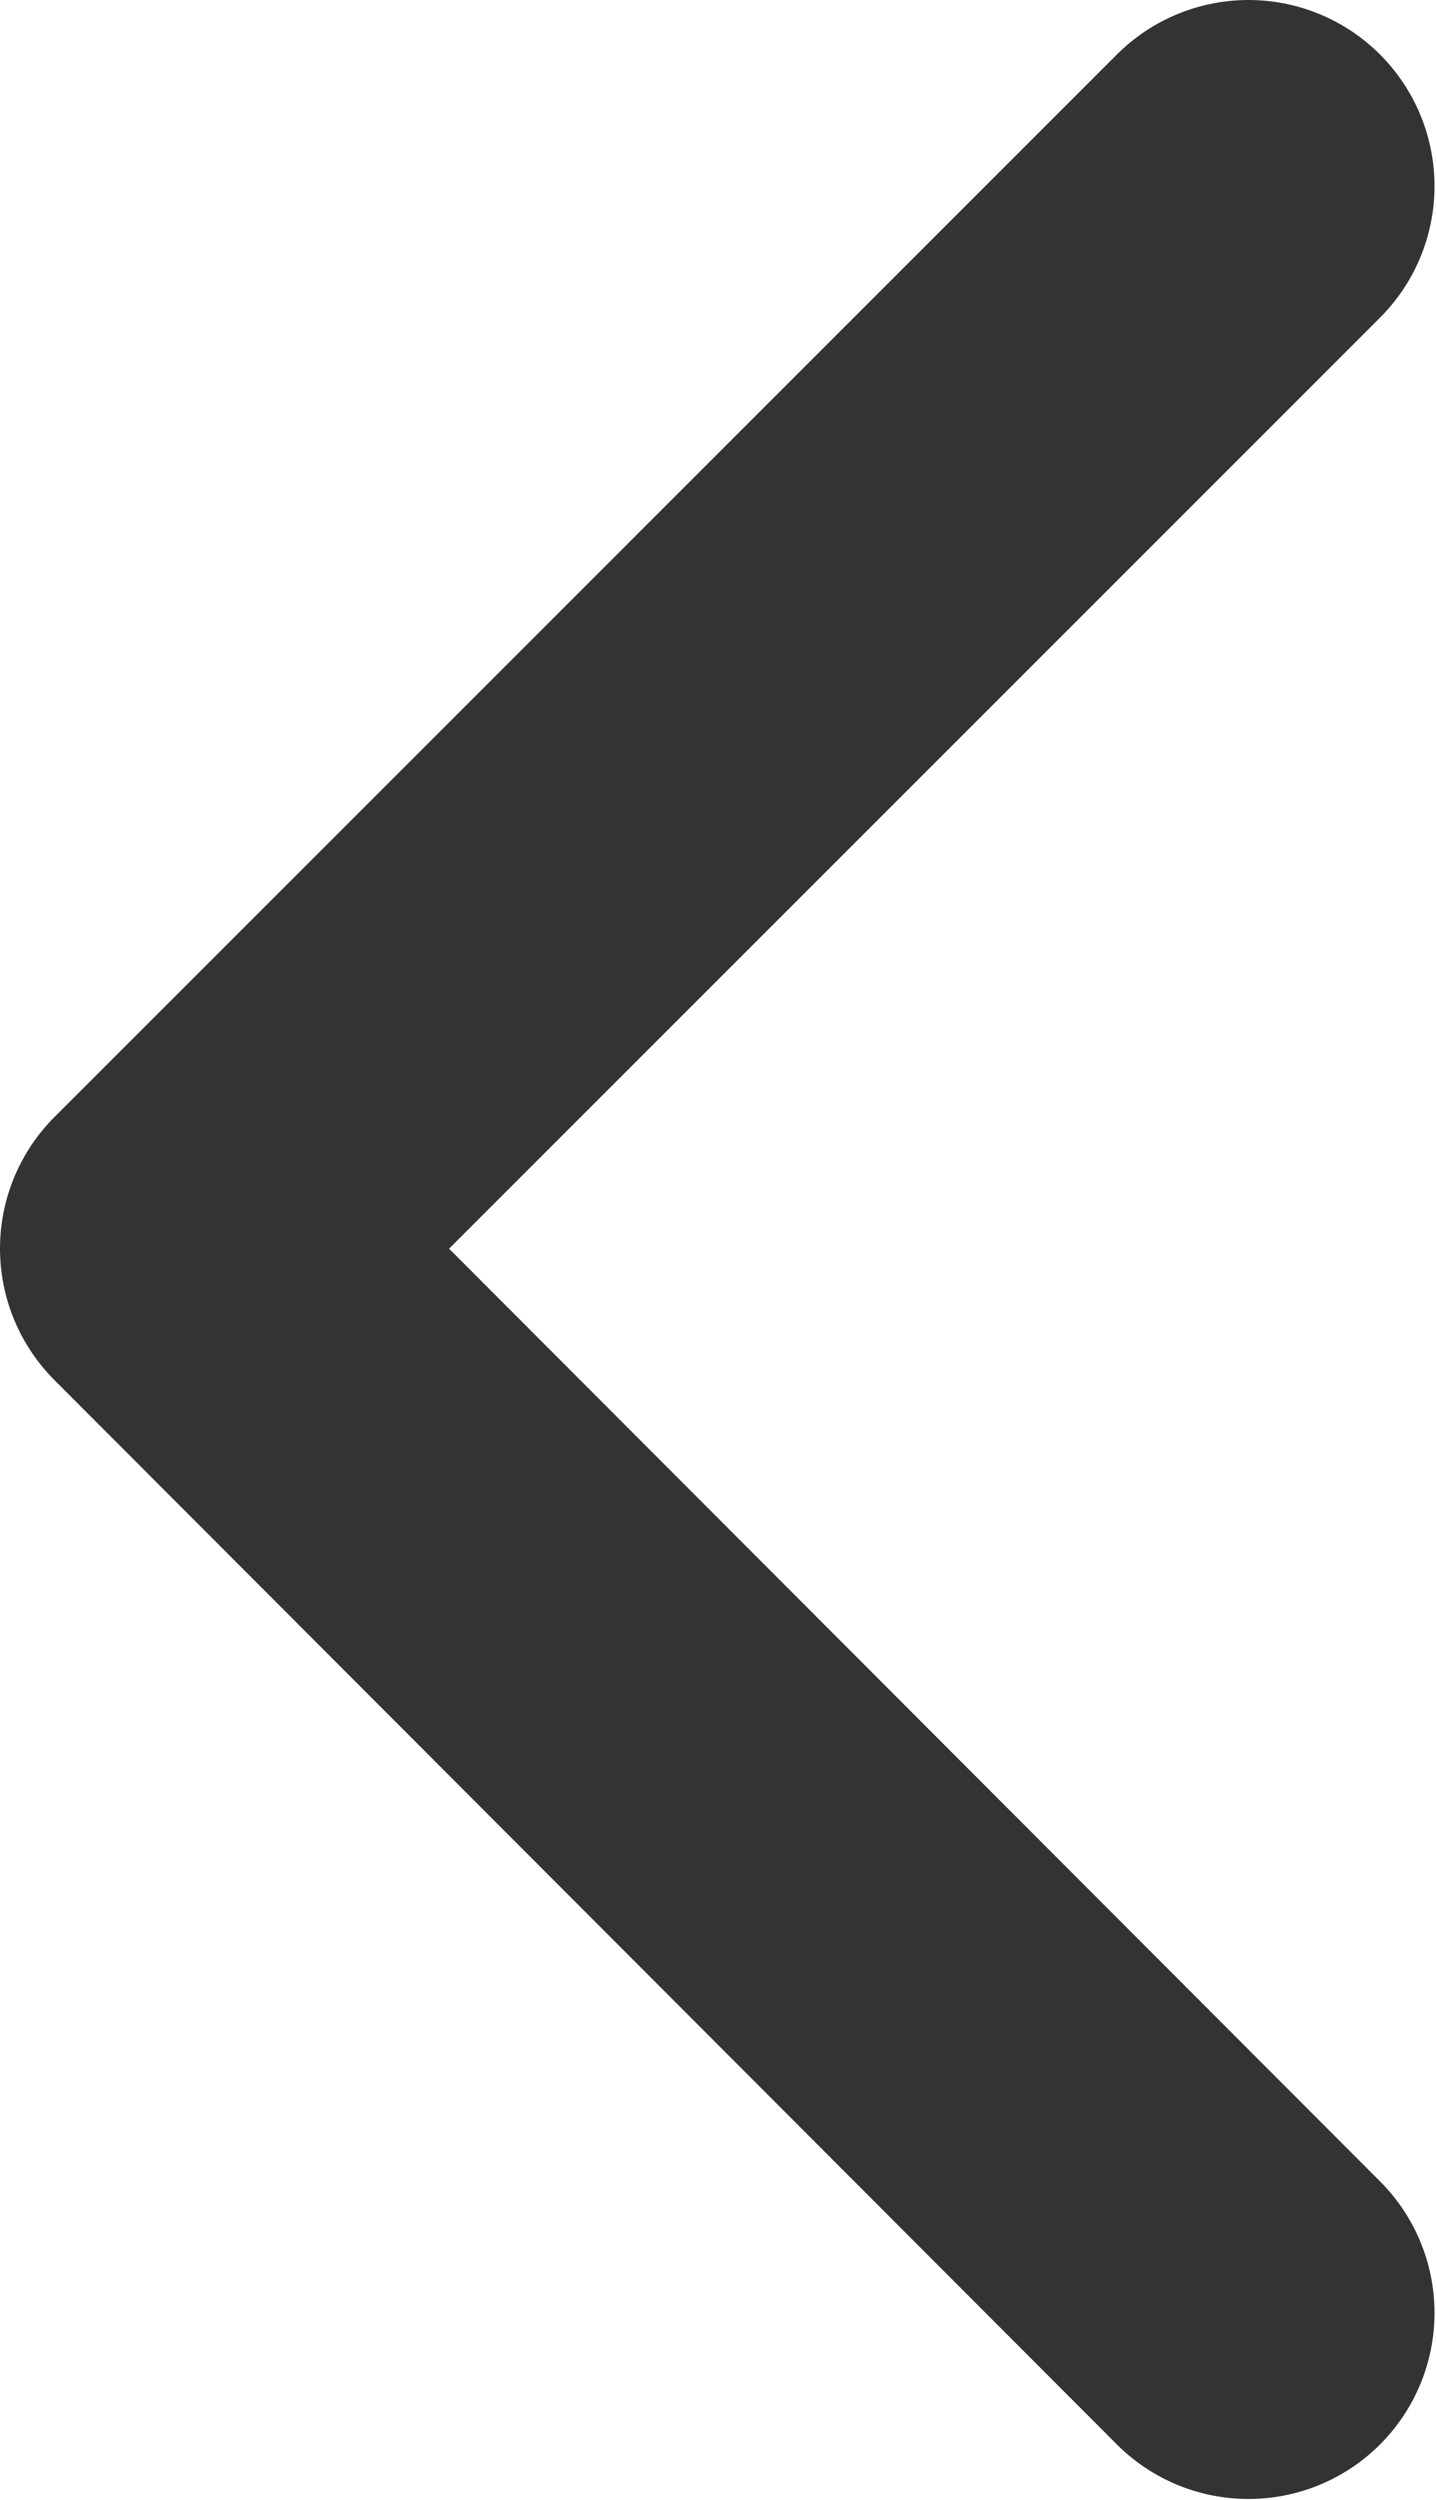 <svg width="7.718" height="13.437" viewBox="0 0 7.718 13.437" fill="none" xmlns="http://www.w3.org/2000/svg">
    <path id="Vector 1" d="M6.71 12.43L1 6.71L6.71 1" stroke="#333333" stroke-opacity="1" stroke-width="2" stroke-linejoin="round" stroke-linecap="round"/>
</svg>
